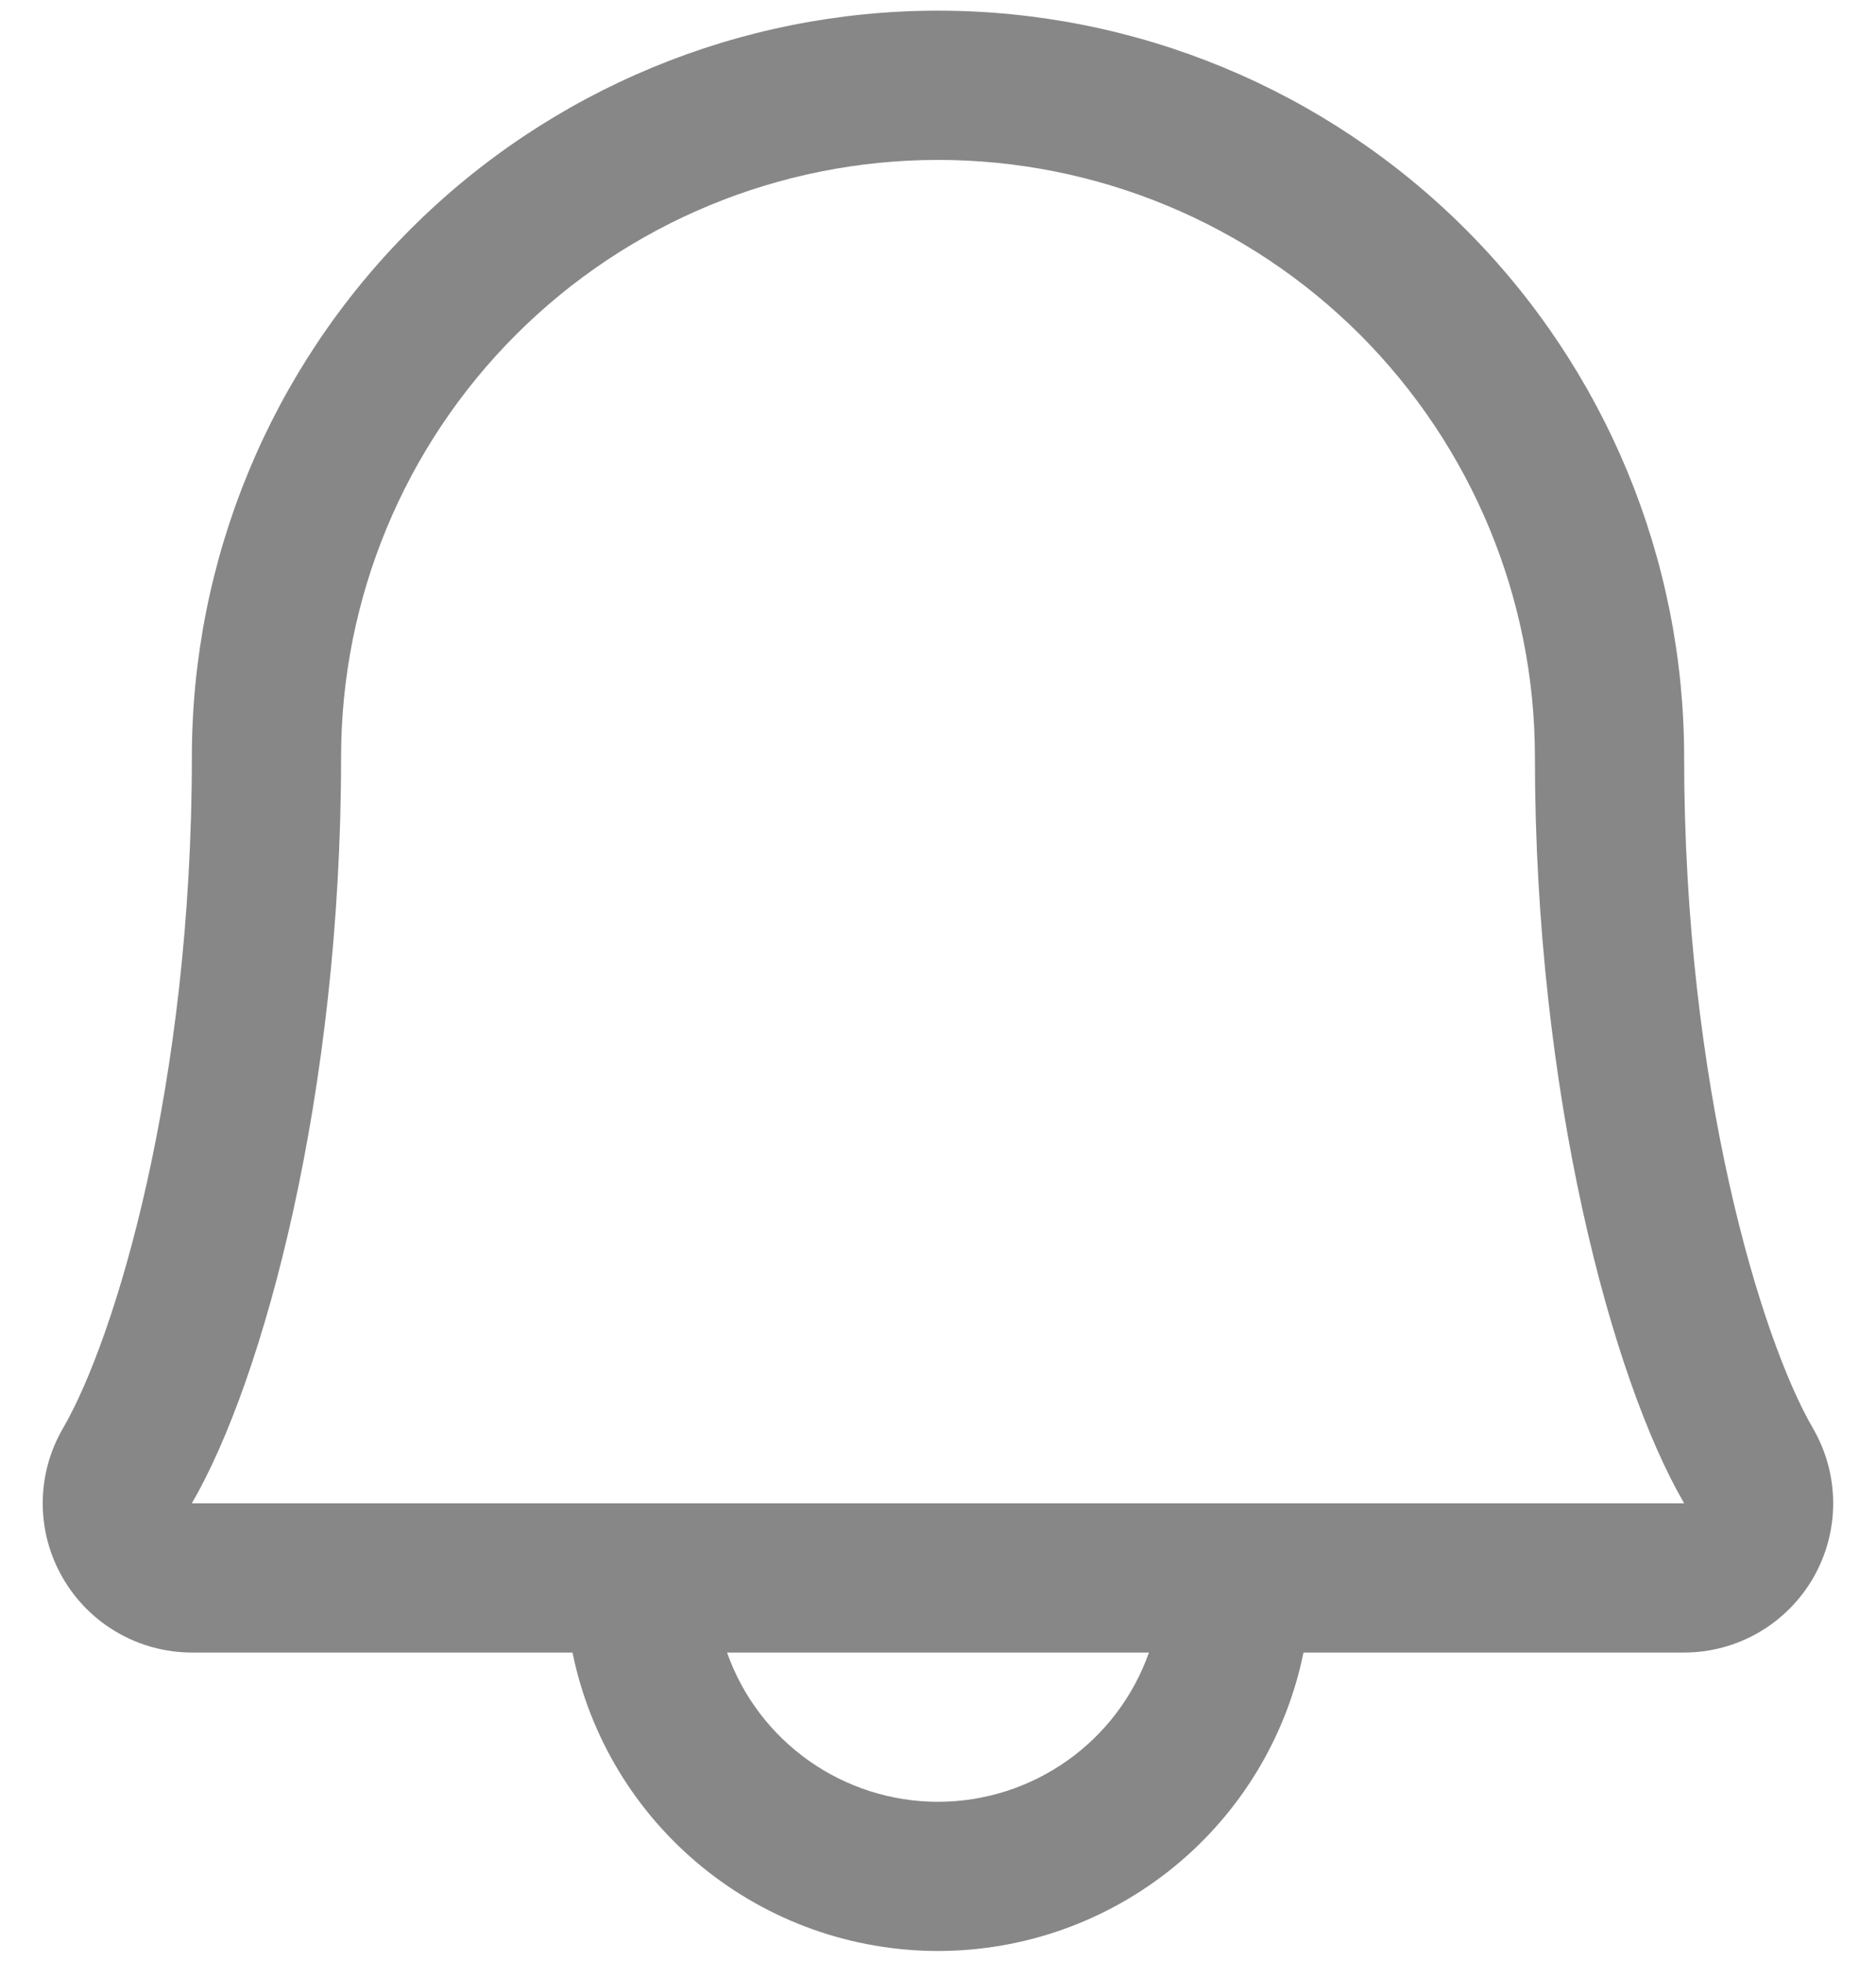 <svg width="22" height="23" viewBox="0 0 22 23" fill="none" xmlns="http://www.w3.org/2000/svg">
<path d="M21.259 16.743C20.652 15.698 19.75 12.739 19.75 8.875C19.75 6.554 18.828 4.329 17.187 2.688C15.546 1.047 13.321 0.125 11 0.125C8.679 0.125 6.454 1.047 4.813 2.688C3.172 4.329 2.25 6.554 2.25 8.875C2.25 12.74 1.347 15.698 0.74 16.743C0.585 17.009 0.502 17.311 0.501 17.619C0.5 17.927 0.58 18.229 0.734 18.496C0.887 18.763 1.108 18.985 1.374 19.139C1.64 19.293 1.942 19.375 2.25 19.375H6.714C6.915 20.363 7.452 21.251 8.233 21.888C9.014 22.526 9.992 22.874 11 22.874C12.008 22.874 12.986 22.526 13.767 21.888C14.548 21.251 15.085 20.363 15.286 19.375H19.75C20.058 19.375 20.36 19.293 20.626 19.139C20.892 18.984 21.113 18.762 21.266 18.496C21.419 18.229 21.499 17.926 21.498 17.619C21.497 17.311 21.414 17.009 21.259 16.743ZM11 21.125C10.457 21.125 9.928 20.956 9.485 20.643C9.042 20.33 8.707 19.887 8.526 19.375H13.474C13.293 19.887 12.958 20.33 12.515 20.643C12.072 20.956 11.543 21.125 11 21.125ZM2.25 17.625C3.092 16.177 4 12.821 4 8.875C4 7.018 4.737 5.238 6.05 3.925C7.363 2.612 9.143 1.875 11 1.875C12.857 1.875 14.637 2.612 15.95 3.925C17.262 5.238 18 7.018 18 8.875C18 12.818 18.906 16.174 19.75 17.625H2.25Z" fill="#878787"/>
</svg>

